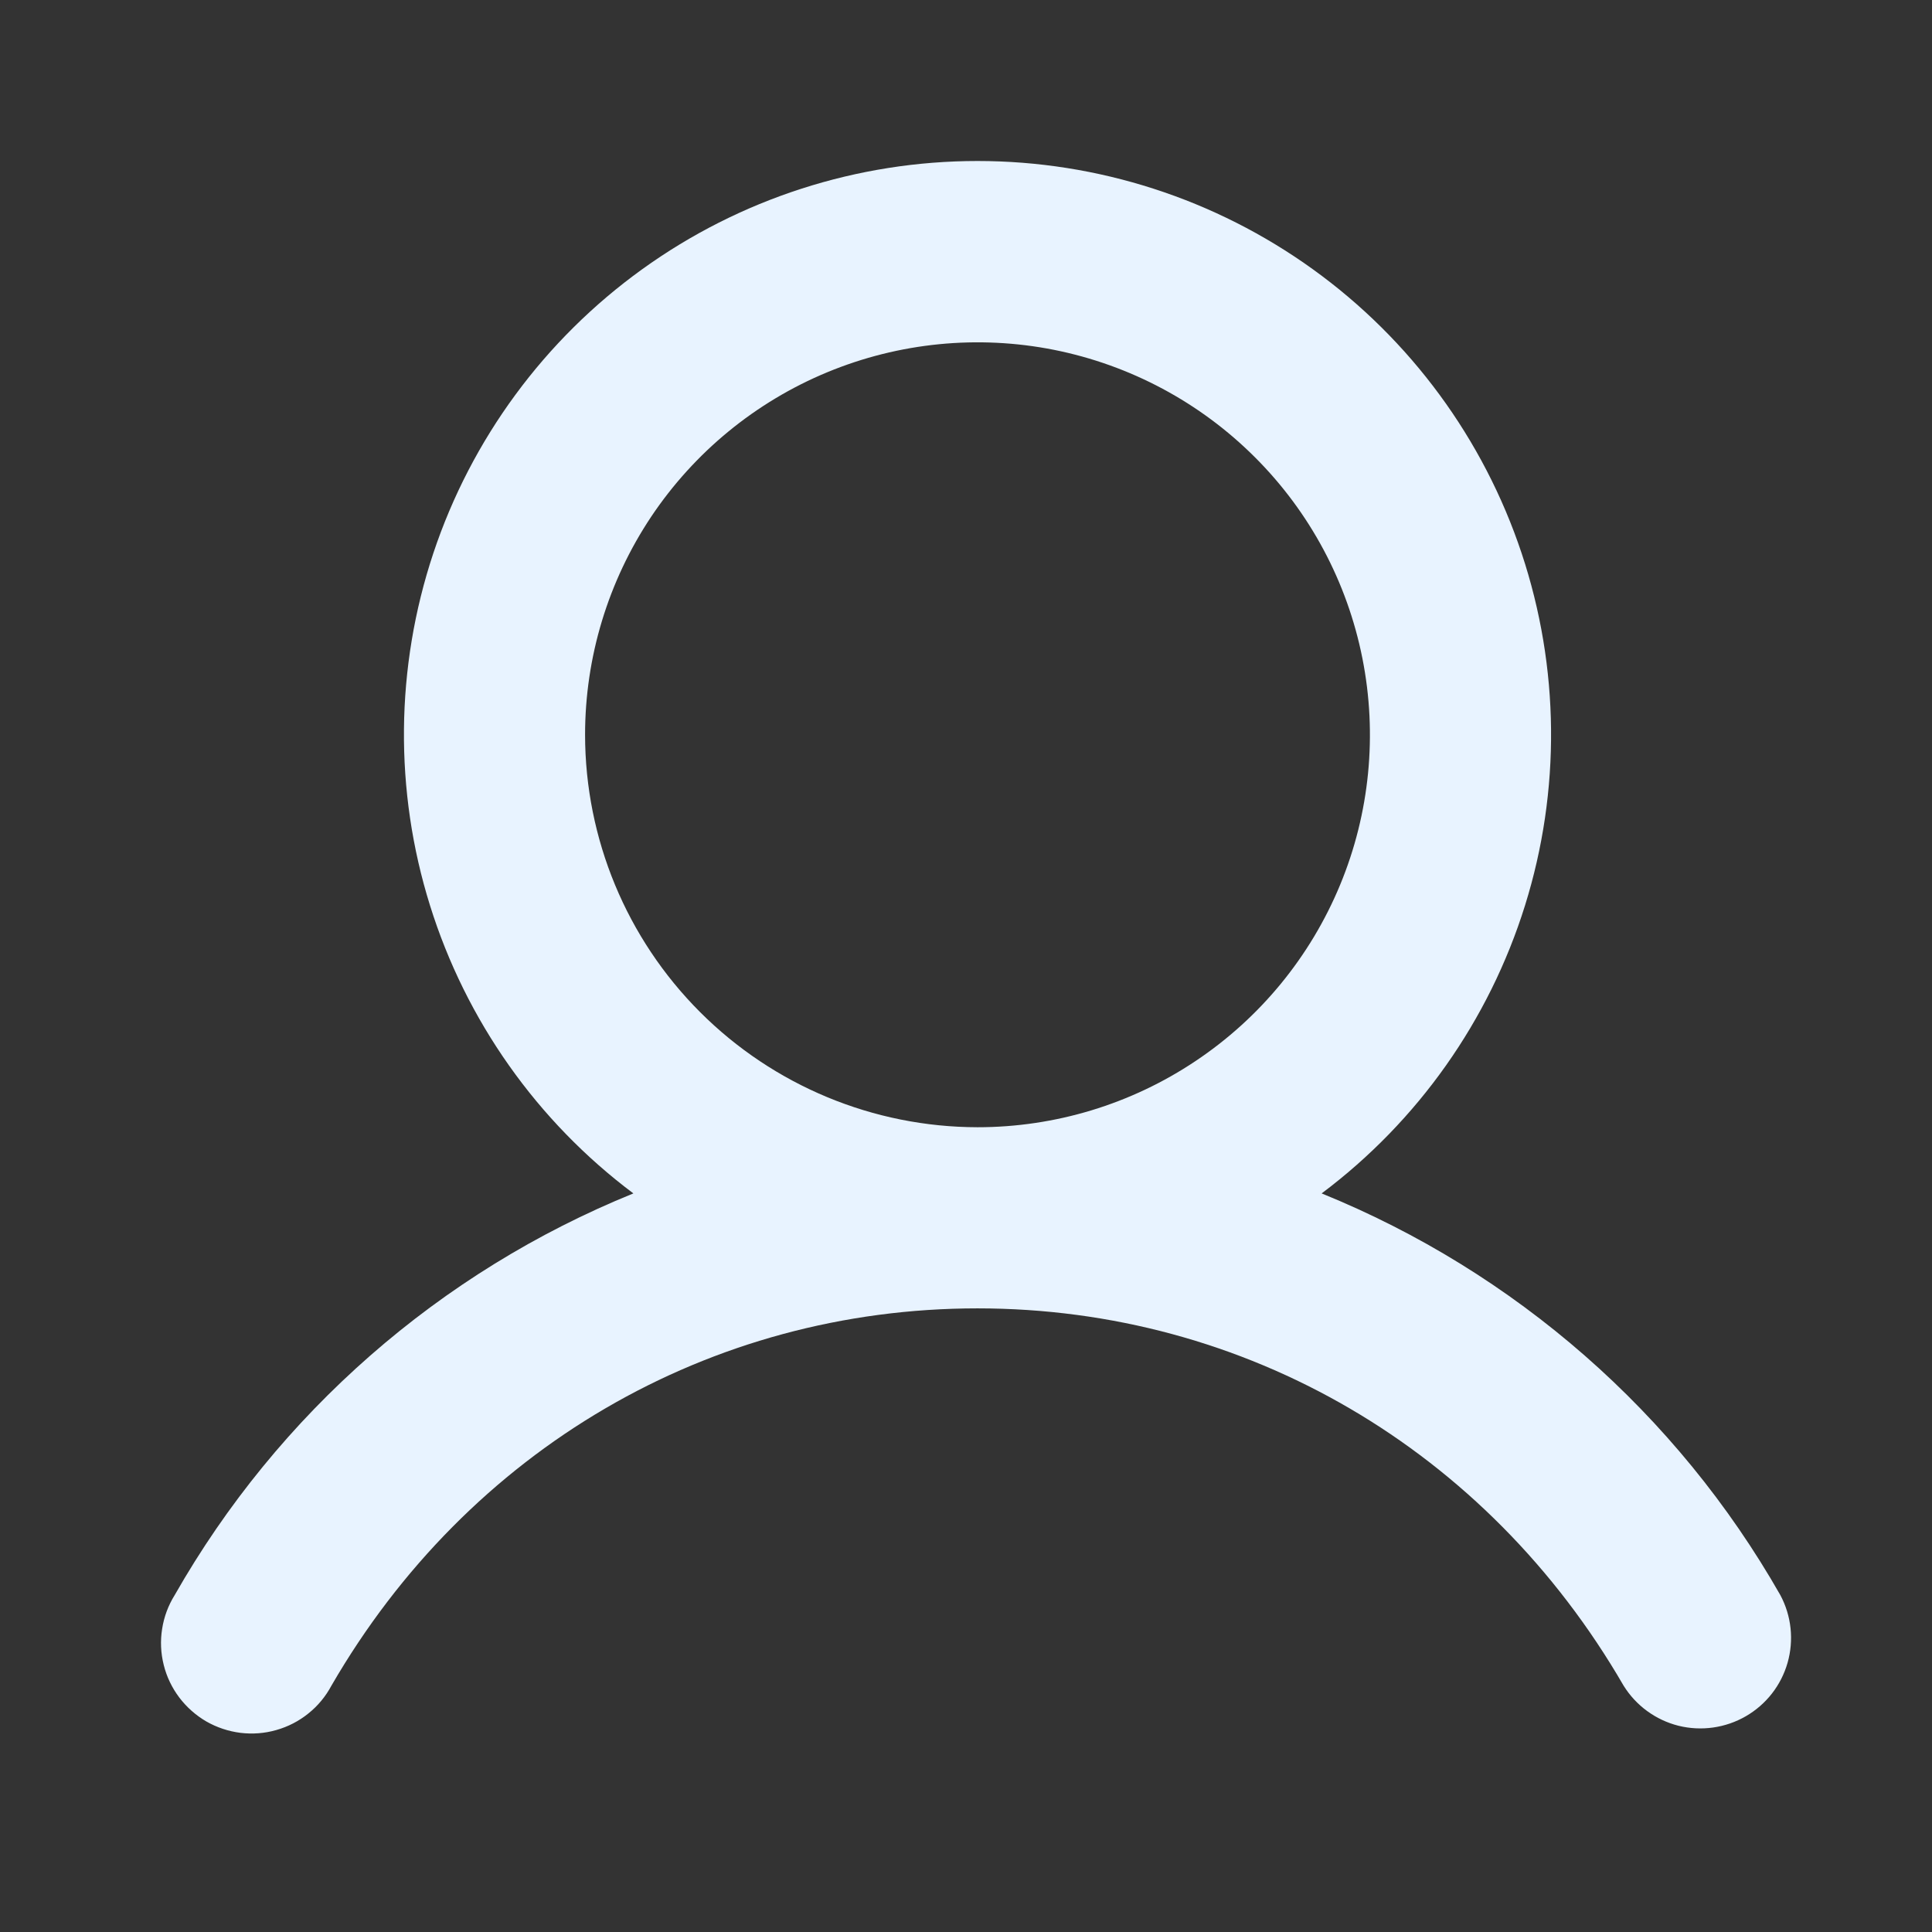 <svg width="24" height="24" viewBox="0 0 24 24" fill="none" xmlns="http://www.w3.org/2000/svg">
<rect x="0" y="0" width="24" height="24" fill="#333333" stroke="none"/>
<path d="M22.116 19.815C20.831 17.559 18.823 15.802 16.418 14.825C17.614 13.928 18.498 12.677 18.944 11.249C19.39 9.822 19.375 8.291 18.902 6.872C18.429 5.453 17.522 4.219 16.309 3.345C15.096 2.471 13.638 2 12.143 2C10.647 2 9.19 2.471 7.977 3.345C6.764 4.219 5.856 5.453 5.383 6.872C4.911 8.291 4.896 9.822 5.342 11.249C5.788 12.677 6.671 13.928 7.868 14.825C5.462 15.802 3.455 17.559 2.17 19.815C2.09 19.943 2.037 20.086 2.014 20.235C1.99 20.384 1.997 20.536 2.034 20.683C2.07 20.829 2.136 20.966 2.227 21.087C2.318 21.207 2.432 21.308 2.562 21.384C2.693 21.459 2.837 21.507 2.987 21.526C3.137 21.544 3.288 21.533 3.433 21.491C3.578 21.45 3.714 21.38 3.831 21.285C3.949 21.191 4.046 21.073 4.117 20.94C5.816 18.004 8.816 16.253 12.143 16.253C15.47 16.253 18.47 18.005 20.169 20.94C20.323 21.188 20.568 21.367 20.851 21.438C21.134 21.508 21.434 21.466 21.687 21.32C21.94 21.174 22.126 20.936 22.206 20.655C22.286 20.374 22.254 20.073 22.116 19.815ZM7.268 9.128C7.268 8.164 7.554 7.221 8.089 6.419C8.625 5.618 9.386 4.993 10.277 4.624C11.168 4.255 12.148 4.158 13.094 4.346C14.04 4.535 14.908 4.999 15.59 5.681C16.272 6.362 16.736 7.231 16.924 8.177C17.112 9.122 17.016 10.103 16.647 10.993C16.278 11.884 15.653 12.646 14.851 13.181C14.05 13.717 13.107 14.003 12.143 14.003C10.85 14.001 9.611 13.487 8.697 12.573C7.783 11.659 7.269 10.42 7.268 9.128Z" fill="#E8F3FF"/>
</svg>
